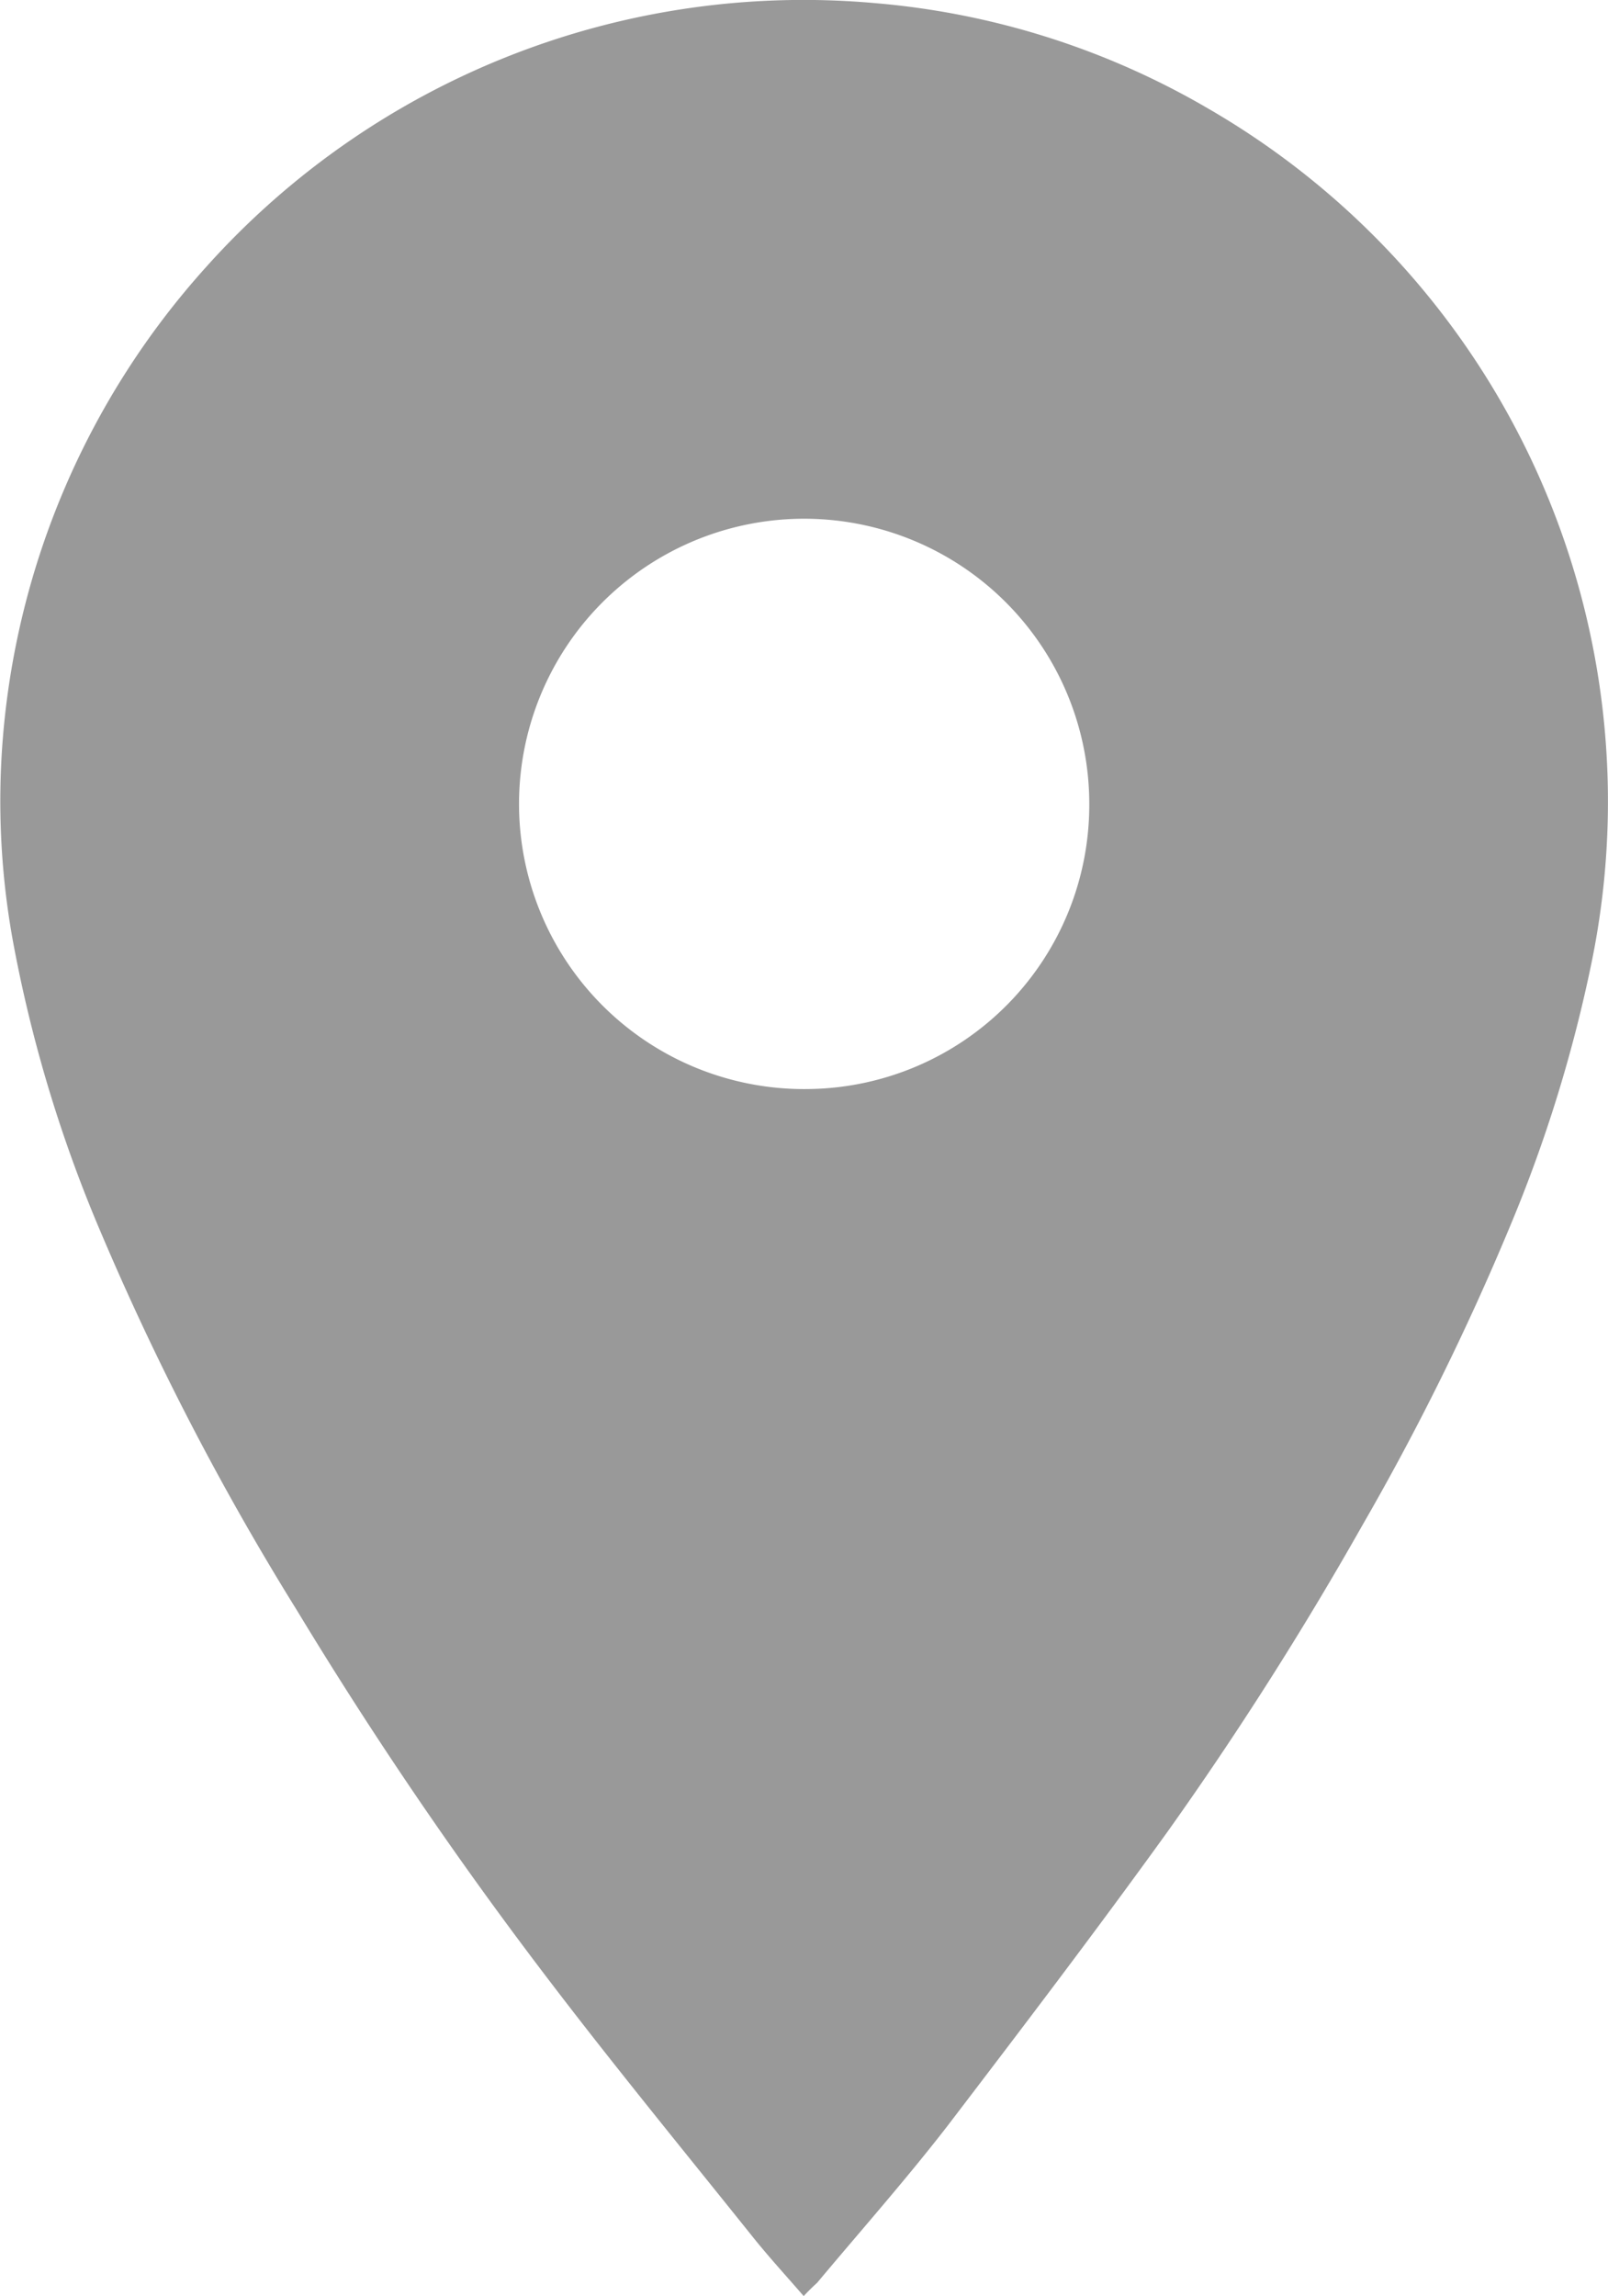 <svg xmlns="http://www.w3.org/2000/svg" viewBox="0 0 105.18 150.16"><defs><style>.cls-1{fill:#999;}</style></defs><g id="Layer_2" data-name="Layer 2"><g id="Layer_1-2" data-name="Layer 1"><path class="cls-1" d="M52.57,150.16c-1.18-1.36-2.3-2.58-3.34-3.88-4.7-5.87-9.48-11.69-14-17.67a270.85,270.85,0,0,1-15.81-23.3A179.7,179.7,0,0,1,6.64,80.7,90.42,90.42,0,0,1,.93,62,51.16,51.16,0,0,1,.19,48.23,52.31,52.31,0,0,1,13.43,17.52,52.45,52.45,0,0,1,57.3.21,51.75,51.75,0,0,1,79.08,7.13a52.34,52.34,0,0,1,25.07,55.6,93.2,93.2,0,0,1-5.4,17.52,168.71,168.71,0,0,1-9.63,19.49,228.62,228.62,0,0,1-12.75,20.05C71.7,126.27,66.86,132.63,62,139c-2.73,3.53-5.69,6.87-8.55,10.29C53.2,149.52,52.93,149.77,52.57,150.16ZM71.25,52.57A18.65,18.65,0,1,0,53,71.22,18.58,18.58,0,0,0,71.25,52.57Z"/></g></g></svg>